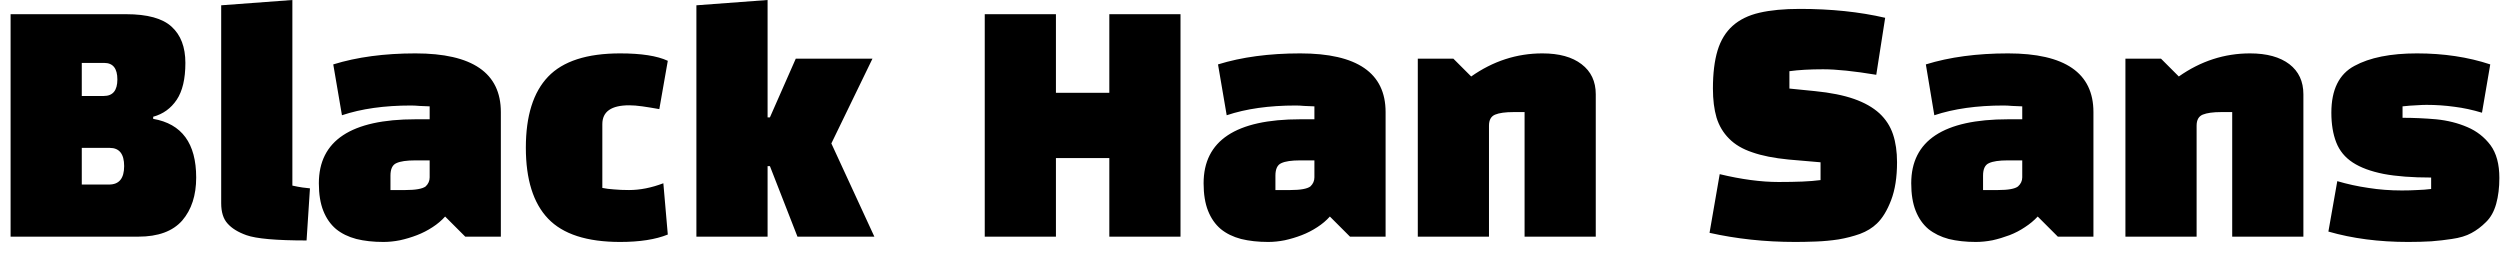 <svg width="118" height="12" viewBox="0 0 118 12" fill="none" xmlns="http://www.w3.org/2000/svg">
<path d="M6.53 11.17H0.5V0.67H5.95C6.957 0.67 7.673 0.867 8.1 1.26C8.533 1.653 8.75 2.223 8.75 2.97C8.75 3.723 8.613 4.303 8.34 4.71C8.067 5.117 7.697 5.383 7.23 5.51V5.61C8.583 5.843 9.26 6.767 9.26 8.38C9.26 9.22 9.04 9.897 8.6 10.41C8.153 10.917 7.463 11.17 6.53 11.17ZM5.18 6.98H3.86V8.71H5.15C5.623 8.71 5.86 8.42 5.86 7.84C5.86 7.267 5.633 6.98 5.18 6.98ZM4.92 2.97H3.86V4.53H4.9C5.327 4.53 5.54 4.27 5.54 3.75C5.54 3.23 5.333 2.97 4.92 2.97ZM10.44 9.59V0.25L13.8 0V8.76C13.98 8.8 14.14 8.83 14.28 8.85C14.42 8.863 14.537 8.877 14.63 8.89L14.47 11.35C13.043 11.35 12.097 11.267 11.63 11.1C11.237 10.96 10.94 10.777 10.74 10.55C10.54 10.33 10.44 10.01 10.44 9.59ZM19.61 2.52C22.297 2.52 23.64 3.443 23.64 5.29V11.17H21.96L21.01 10.22C20.843 10.407 20.647 10.573 20.42 10.72C20.187 10.873 19.94 11 19.68 11.1C19.42 11.2 19.153 11.28 18.88 11.34C18.613 11.393 18.353 11.42 18.1 11.42C17.62 11.42 17.193 11.373 16.82 11.28C16.44 11.18 16.12 11.023 15.86 10.81C15.6 10.59 15.4 10.303 15.26 9.95C15.12 9.597 15.05 9.163 15.05 8.65C15.05 6.637 16.57 5.63 19.61 5.63H20.28V5.02C20.107 5.013 19.947 5.007 19.8 5C19.653 4.987 19.52 4.98 19.4 4.98C18.14 4.98 17.053 5.133 16.14 5.44L15.73 3.04C16.85 2.693 18.143 2.52 19.61 2.52ZM18.43 8.29V8.97H19.13C19.617 8.97 19.937 8.913 20.09 8.8C20.217 8.68 20.28 8.537 20.28 8.37V7.57H19.6C19.193 7.57 18.897 7.613 18.71 7.7C18.523 7.78 18.43 7.977 18.43 8.29ZM31.31 8.65L31.52 11.07C30.947 11.303 30.197 11.42 29.27 11.42C27.703 11.42 26.57 11.053 25.87 10.32C25.17 9.587 24.82 8.47 24.82 6.97C24.82 5.47 25.17 4.353 25.87 3.62C26.57 2.887 27.703 2.52 29.27 2.52C30.27 2.52 31.02 2.637 31.52 2.87L31.12 5.15C30.82 5.097 30.553 5.053 30.32 5.02C30.087 4.987 29.88 4.97 29.7 4.97C28.853 4.97 28.43 5.267 28.43 5.86V8.87C28.59 8.903 28.773 8.927 28.98 8.94C29.193 8.96 29.43 8.97 29.69 8.97C30.21 8.97 30.75 8.863 31.31 8.65ZM37.64 11.17H41.27L39.24 6.77L41.18 2.77H37.56L36.34 5.54H36.23V0L32.87 0.25V11.17H36.23V7.84H36.34L37.64 11.17ZM52.36 11.17H55.72V0.67H52.36V4.38H49.84V0.67H46.48V11.17H49.84V7.46H52.36V11.17ZM61.37 2.52C64.057 2.52 65.4 3.443 65.4 5.29V11.17H63.72L62.77 10.22C62.603 10.407 62.407 10.573 62.18 10.72C61.947 10.873 61.7 11 61.44 11.1C61.18 11.2 60.913 11.28 60.64 11.34C60.373 11.393 60.113 11.42 59.86 11.42C59.387 11.42 58.96 11.373 58.58 11.28C58.2 11.18 57.88 11.023 57.62 10.81C57.36 10.59 57.16 10.303 57.02 9.95C56.88 9.597 56.81 9.163 56.81 8.65C56.81 6.637 58.33 5.63 61.37 5.63H62.04V5.02C61.867 5.013 61.707 5.007 61.56 5C61.413 4.987 61.28 4.98 61.16 4.98C59.9 4.98 58.813 5.133 57.9 5.44L57.49 3.04C58.61 2.693 59.903 2.52 61.37 2.52ZM60.2 8.29V8.97H60.9C61.38 8.97 61.697 8.913 61.85 8.8C61.977 8.68 62.04 8.537 62.04 8.37V7.57H61.36C60.96 7.57 60.667 7.613 60.48 7.7C60.293 7.78 60.2 7.977 60.2 8.29ZM66.92 11.17V2.77H68.6L69.44 3.61C70.473 2.883 71.593 2.52 72.8 2.52C73.593 2.52 74.21 2.69 74.65 3.03C75.097 3.37 75.32 3.843 75.32 4.45V11.17H71.96V5.29H71.44C71.053 5.29 70.763 5.33 70.57 5.41C70.377 5.49 70.28 5.663 70.28 5.93V11.17H66.92ZM80.69 10.99L81.17 8.22C82.197 8.467 83.123 8.59 83.95 8.59C84.37 8.59 84.743 8.583 85.07 8.57C85.39 8.557 85.677 8.533 85.93 8.5V7.66L84.42 7.53C83.733 7.463 83.163 7.35 82.71 7.19C82.25 7.037 81.883 6.82 81.61 6.54C81.337 6.267 81.14 5.937 81.02 5.55C80.907 5.163 80.85 4.707 80.85 4.18C80.85 3.467 80.923 2.867 81.07 2.38C81.217 1.9 81.453 1.513 81.78 1.22C82.107 0.927 82.53 0.72 83.05 0.6C83.57 0.48 84.203 0.42 84.95 0.42C86.43 0.42 87.773 0.56 88.98 0.84L88.56 3.53C87.513 3.357 86.677 3.27 86.05 3.27C85.43 3.27 84.9 3.3 84.46 3.36V4.18L85.66 4.3C86.4 4.373 87.017 4.497 87.51 4.67C88.003 4.843 88.403 5.07 88.71 5.35C89.01 5.63 89.223 5.96 89.35 6.34C89.477 6.72 89.54 7.16 89.54 7.66C89.54 8.367 89.447 8.963 89.26 9.45C89.073 9.937 88.85 10.303 88.59 10.55C88.377 10.757 88.11 10.92 87.79 11.04C87.47 11.153 87.133 11.24 86.78 11.3C86.427 11.353 86.07 11.387 85.71 11.4C85.35 11.413 85.027 11.42 84.74 11.42C84.013 11.42 83.313 11.383 82.64 11.31C81.967 11.237 81.317 11.13 80.69 10.99ZM94.78 2.52C97.467 2.52 98.81 3.443 98.81 5.29V11.17H97.13L96.18 10.22C96.007 10.407 95.807 10.573 95.58 10.72C95.353 10.873 95.11 11 94.85 11.1C94.583 11.2 94.317 11.28 94.05 11.34C93.777 11.393 93.513 11.42 93.26 11.42C92.787 11.42 92.36 11.373 91.98 11.28C91.607 11.18 91.287 11.023 91.02 10.81C90.76 10.59 90.56 10.303 90.42 9.95C90.28 9.597 90.21 9.163 90.21 8.65C90.21 6.637 91.733 5.63 94.78 5.63H95.45V5.02C95.27 5.013 95.11 5.007 94.97 5C94.823 4.987 94.69 4.98 94.57 4.98C93.31 4.98 92.22 5.133 91.3 5.44L90.9 3.04C92.02 2.693 93.313 2.52 94.78 2.52ZM93.6 8.29V8.97H94.3C94.787 8.97 95.103 8.913 95.25 8.8C95.383 8.68 95.45 8.537 95.45 8.37V7.57H94.76C94.36 7.57 94.067 7.613 93.88 7.7C93.693 7.78 93.6 7.977 93.6 8.29ZM100.32 11.17V2.77H102L102.84 3.61C103.873 2.883 104.993 2.52 106.2 2.52C106.993 2.52 107.613 2.69 108.06 3.03C108.5 3.37 108.72 3.843 108.72 4.45V11.17H105.36V5.29H104.84C104.46 5.29 104.17 5.33 103.97 5.41C103.777 5.49 103.68 5.663 103.68 5.93V11.17H100.32ZM111.13 3.11C111.85 2.717 112.833 2.52 114.08 2.52C115.34 2.52 116.493 2.693 117.54 3.04L117.15 5.32C116.71 5.187 116.277 5.093 115.85 5.04C115.417 4.98 114.977 4.95 114.53 4.95C114.397 4.95 114.237 4.957 114.05 4.97C113.857 4.977 113.64 4.993 113.4 5.02V5.56C113.913 5.56 114.44 5.583 114.98 5.63C115.52 5.683 116.013 5.807 116.46 6C116.9 6.187 117.263 6.47 117.55 6.85C117.83 7.23 117.97 7.747 117.97 8.4C117.97 8.853 117.92 9.26 117.82 9.62C117.72 9.98 117.56 10.267 117.34 10.48C117.12 10.7 116.89 10.873 116.65 11C116.41 11.133 116.1 11.227 115.72 11.28C115.42 11.327 115.1 11.363 114.76 11.39C114.42 11.41 114.053 11.42 113.66 11.42C112.287 11.42 111.033 11.257 109.9 10.93L110.32 8.55C110.793 8.69 111.283 8.797 111.79 8.87C112.29 8.95 112.817 8.99 113.37 8.99C113.623 8.99 113.863 8.983 114.09 8.97C114.317 8.963 114.537 8.947 114.75 8.92V8.38C113.857 8.38 113.11 8.323 112.51 8.21C111.903 8.09 111.417 7.91 111.05 7.67C110.683 7.43 110.423 7.113 110.27 6.72C110.117 6.327 110.04 5.86 110.04 5.32C110.04 4.233 110.403 3.497 111.13 3.11Z" fill="black"/>
</svg>
